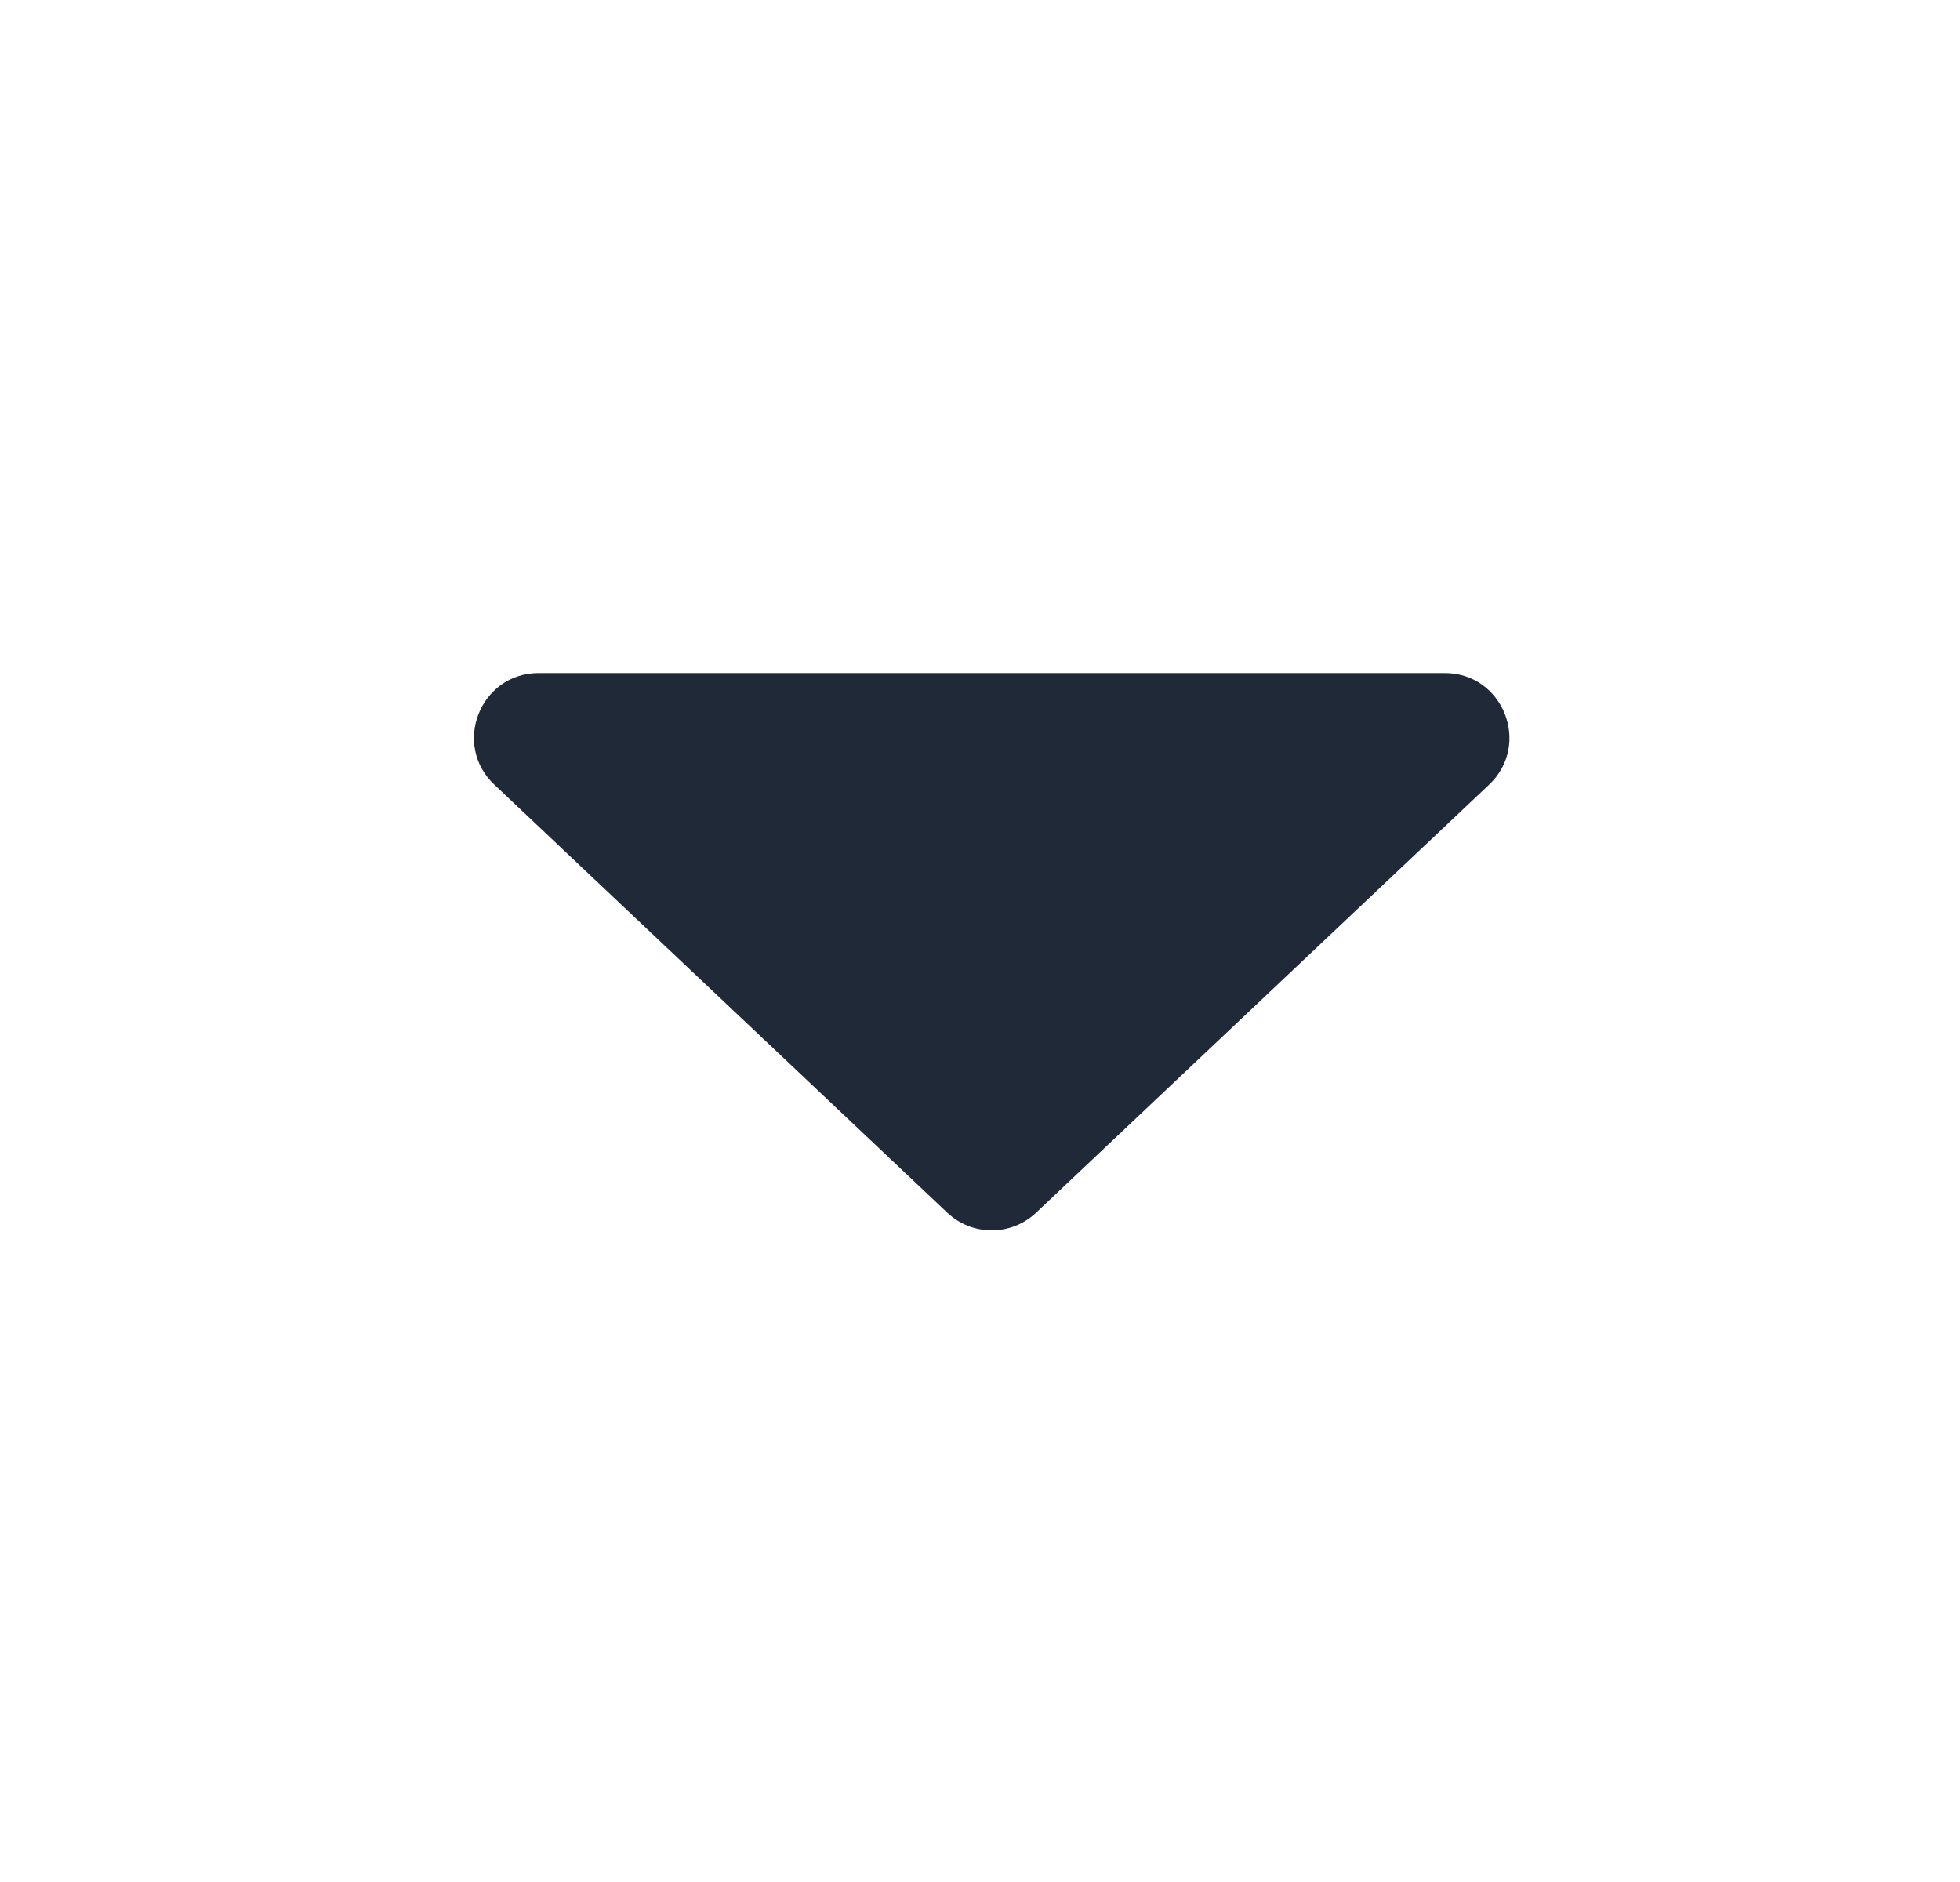 <svg width="25" height="24" viewBox="0 0 25 24" fill="none" xmlns="http://www.w3.org/2000/svg">
<path d="M13.215 15.465C12.898 15.765 12.401 15.765 12.083 15.465L6.305 10.006C5.763 9.494 6.125 8.583 6.871 8.583L18.428 8.583C19.173 8.583 19.535 9.494 18.994 10.006L13.215 15.465Z" fill="#1F2937"/>
</svg>
